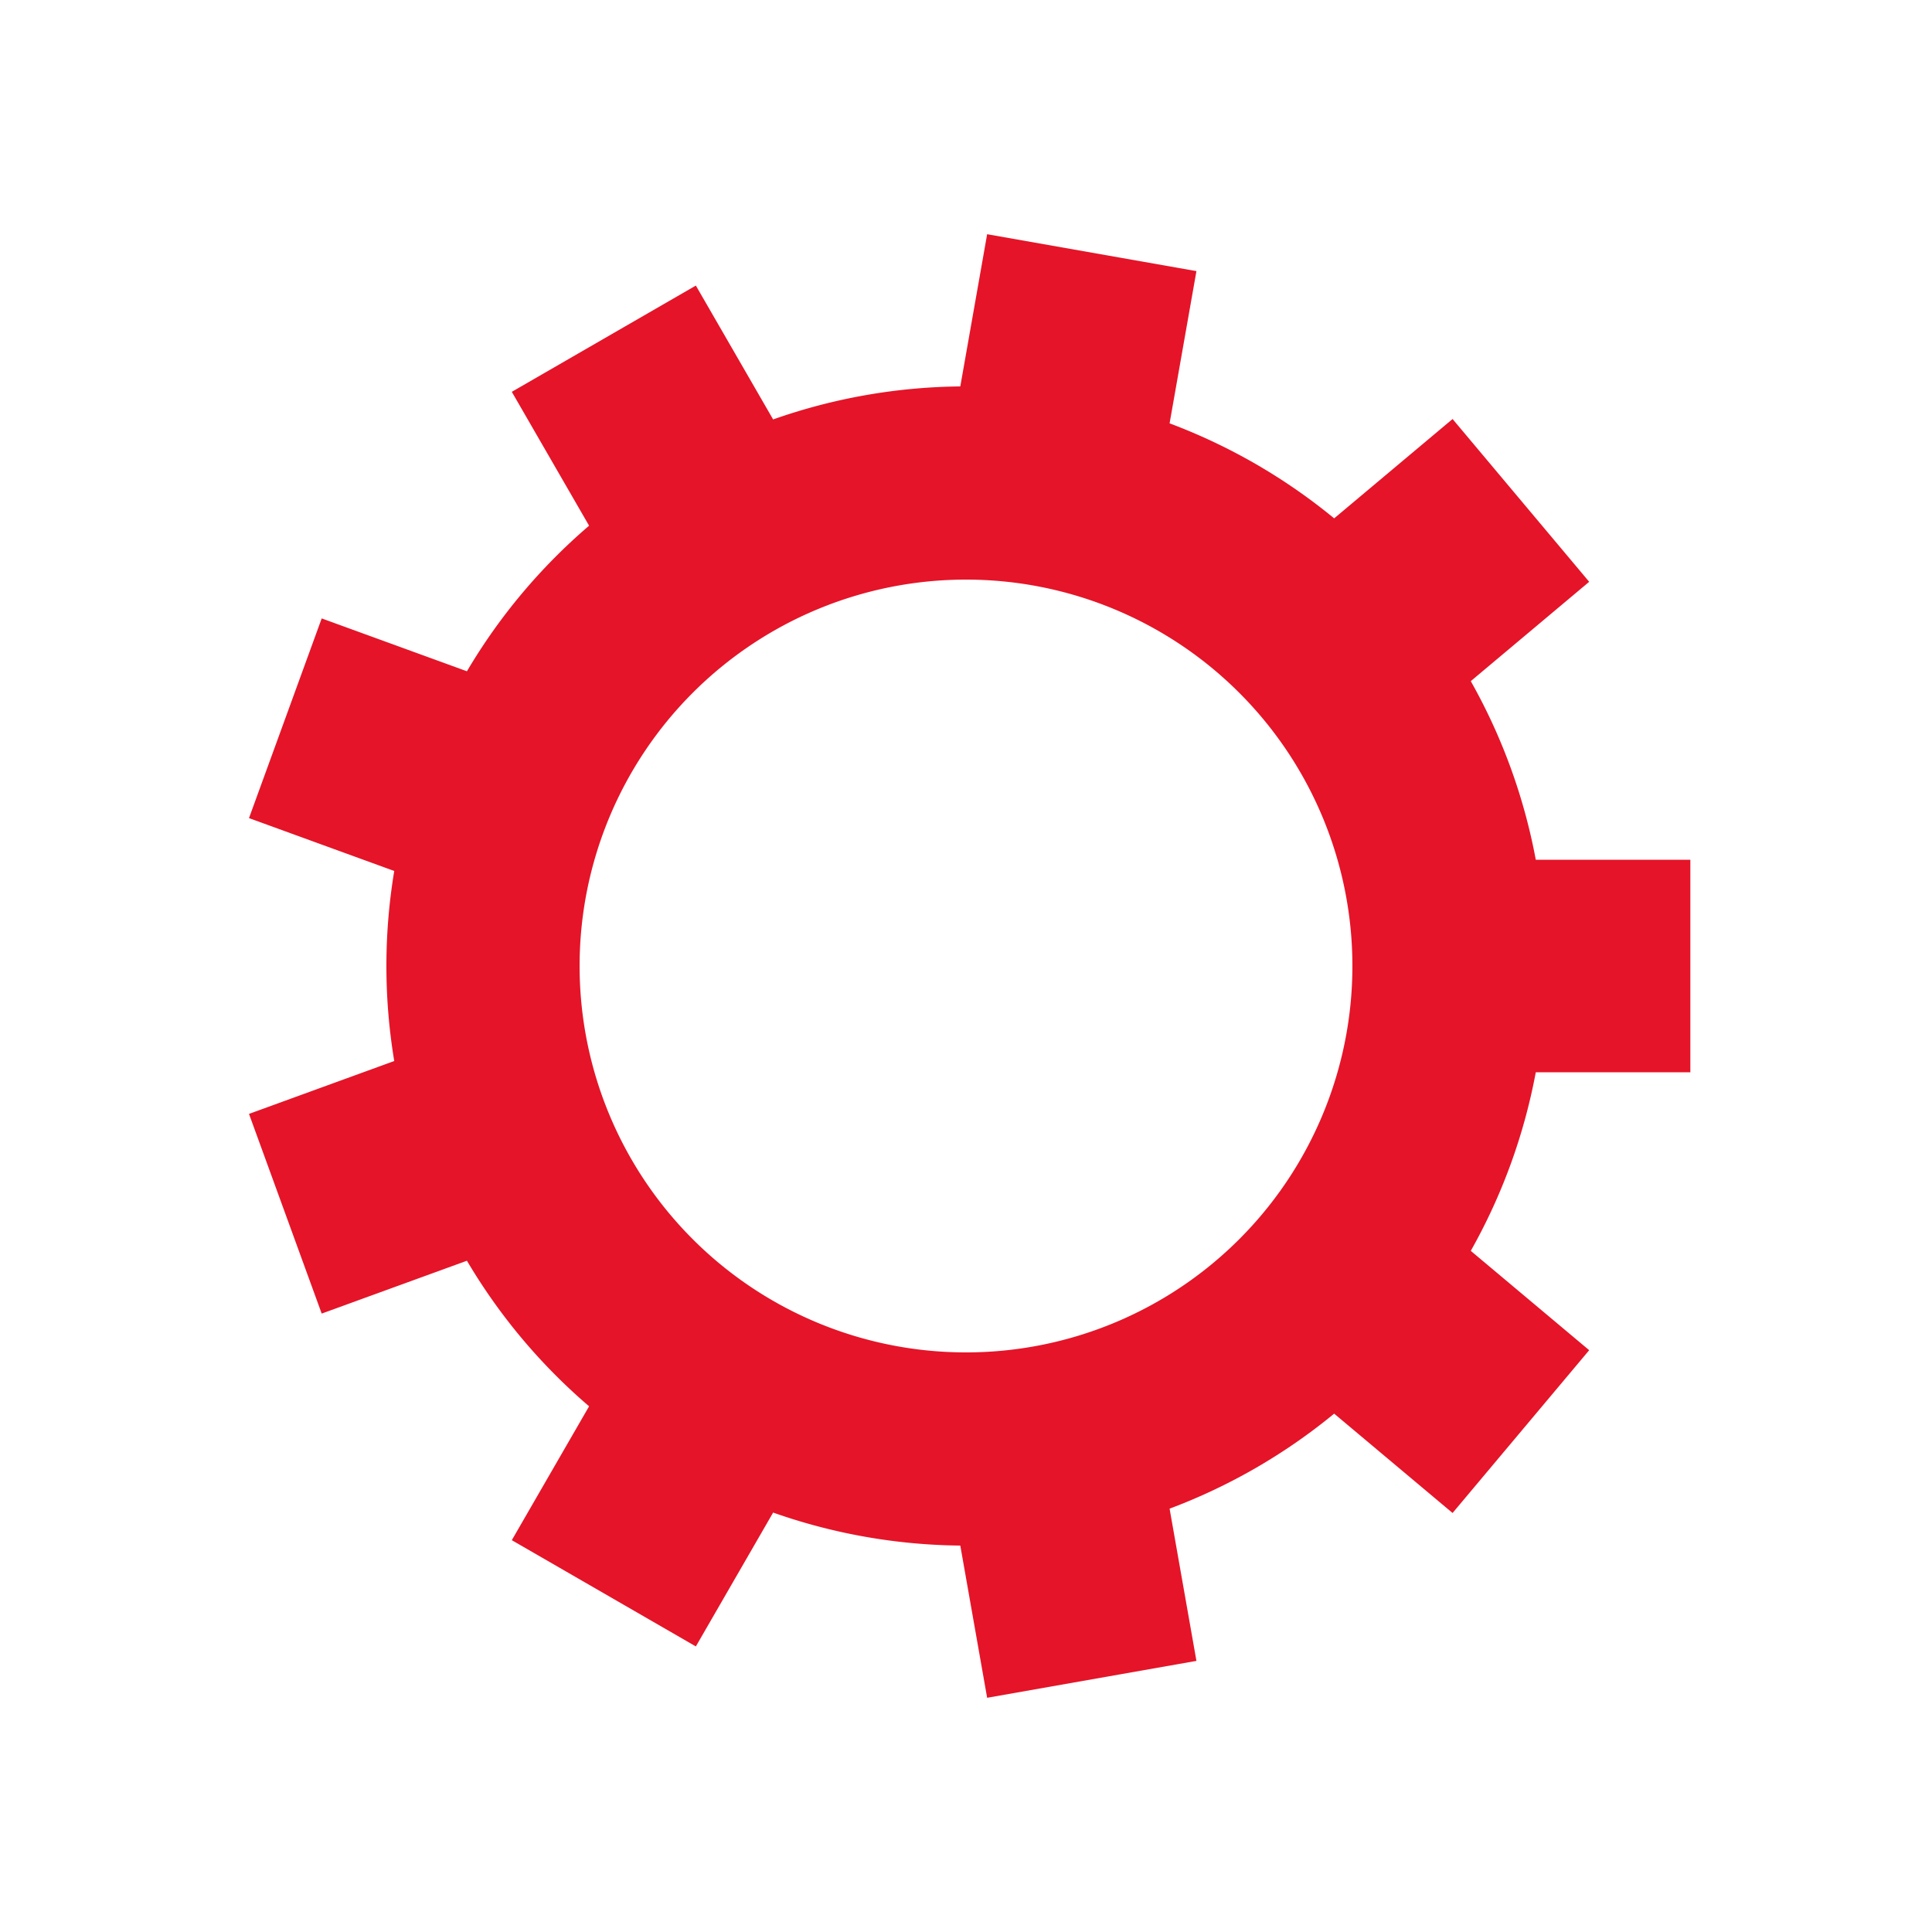 <?xml version="1.0" encoding="utf-8"?>
<svg xmlns="http://www.w3.org/2000/svg" xmlns:xlink="http://www.w3.org/1999/xlink" style="margin: auto; background: rgb(255, 255, 255); display: block; shape-rendering: auto;" width="200px" height="200px" viewBox="0 0 100 100" preserveAspectRatio="xMidYMid">
<g transform="translate(50 50)">
<g>
<animateTransform attributeName="transform" type="rotate" values="0;40" keyTimes="0;1" dur="0.704s" repeatCount="indefinite"></animateTransform><path d="M29.492 -5.5 L37.492 -5.5 L37.492 5.5 L29.492 5.5 A30 30 0 0 1 26.127 14.744 L26.127 14.744 L32.256 19.886 L25.185 28.312 L19.056 23.17 A30 30 0 0 1 10.538 28.088 L10.538 28.088 L11.927 35.967 L1.094 37.877 L-0.295 29.999 A30 30 0 0 1 -9.983 28.29 L-9.983 28.29 L-13.983 35.219 L-23.509 29.719 L-19.509 22.79 A30 30 0 0 1 -25.832 15.255 L-25.832 15.255 L-33.349 17.991 L-37.112 7.655 L-29.594 4.918 A30 30 0 0 1 -29.594 -4.918 L-29.594 -4.918 L-37.112 -7.655 L-33.349 -17.991 L-25.832 -15.255 A30 30 0 0 1 -19.509 -22.79 L-19.509 -22.79 L-23.509 -29.719 L-13.983 -35.219 L-9.983 -28.29 A30 30 0 0 1 -0.295 -29.999 L-0.295 -29.999 L1.094 -37.877 L11.927 -35.967 L10.538 -28.088 A30 30 0 0 1 19.056 -23.17 L19.056 -23.17 L25.185 -28.312 L32.256 -19.886 L26.127 -14.744 A30 30 0 0 1 29.492 -5.5 M0 -20A20 20 0 1 0 0 20 A20 20 0 1 0 0 -20" fill="#e51428"></path></g></g>
<!-- [ldio] generated by https://loading.io/ --></svg>